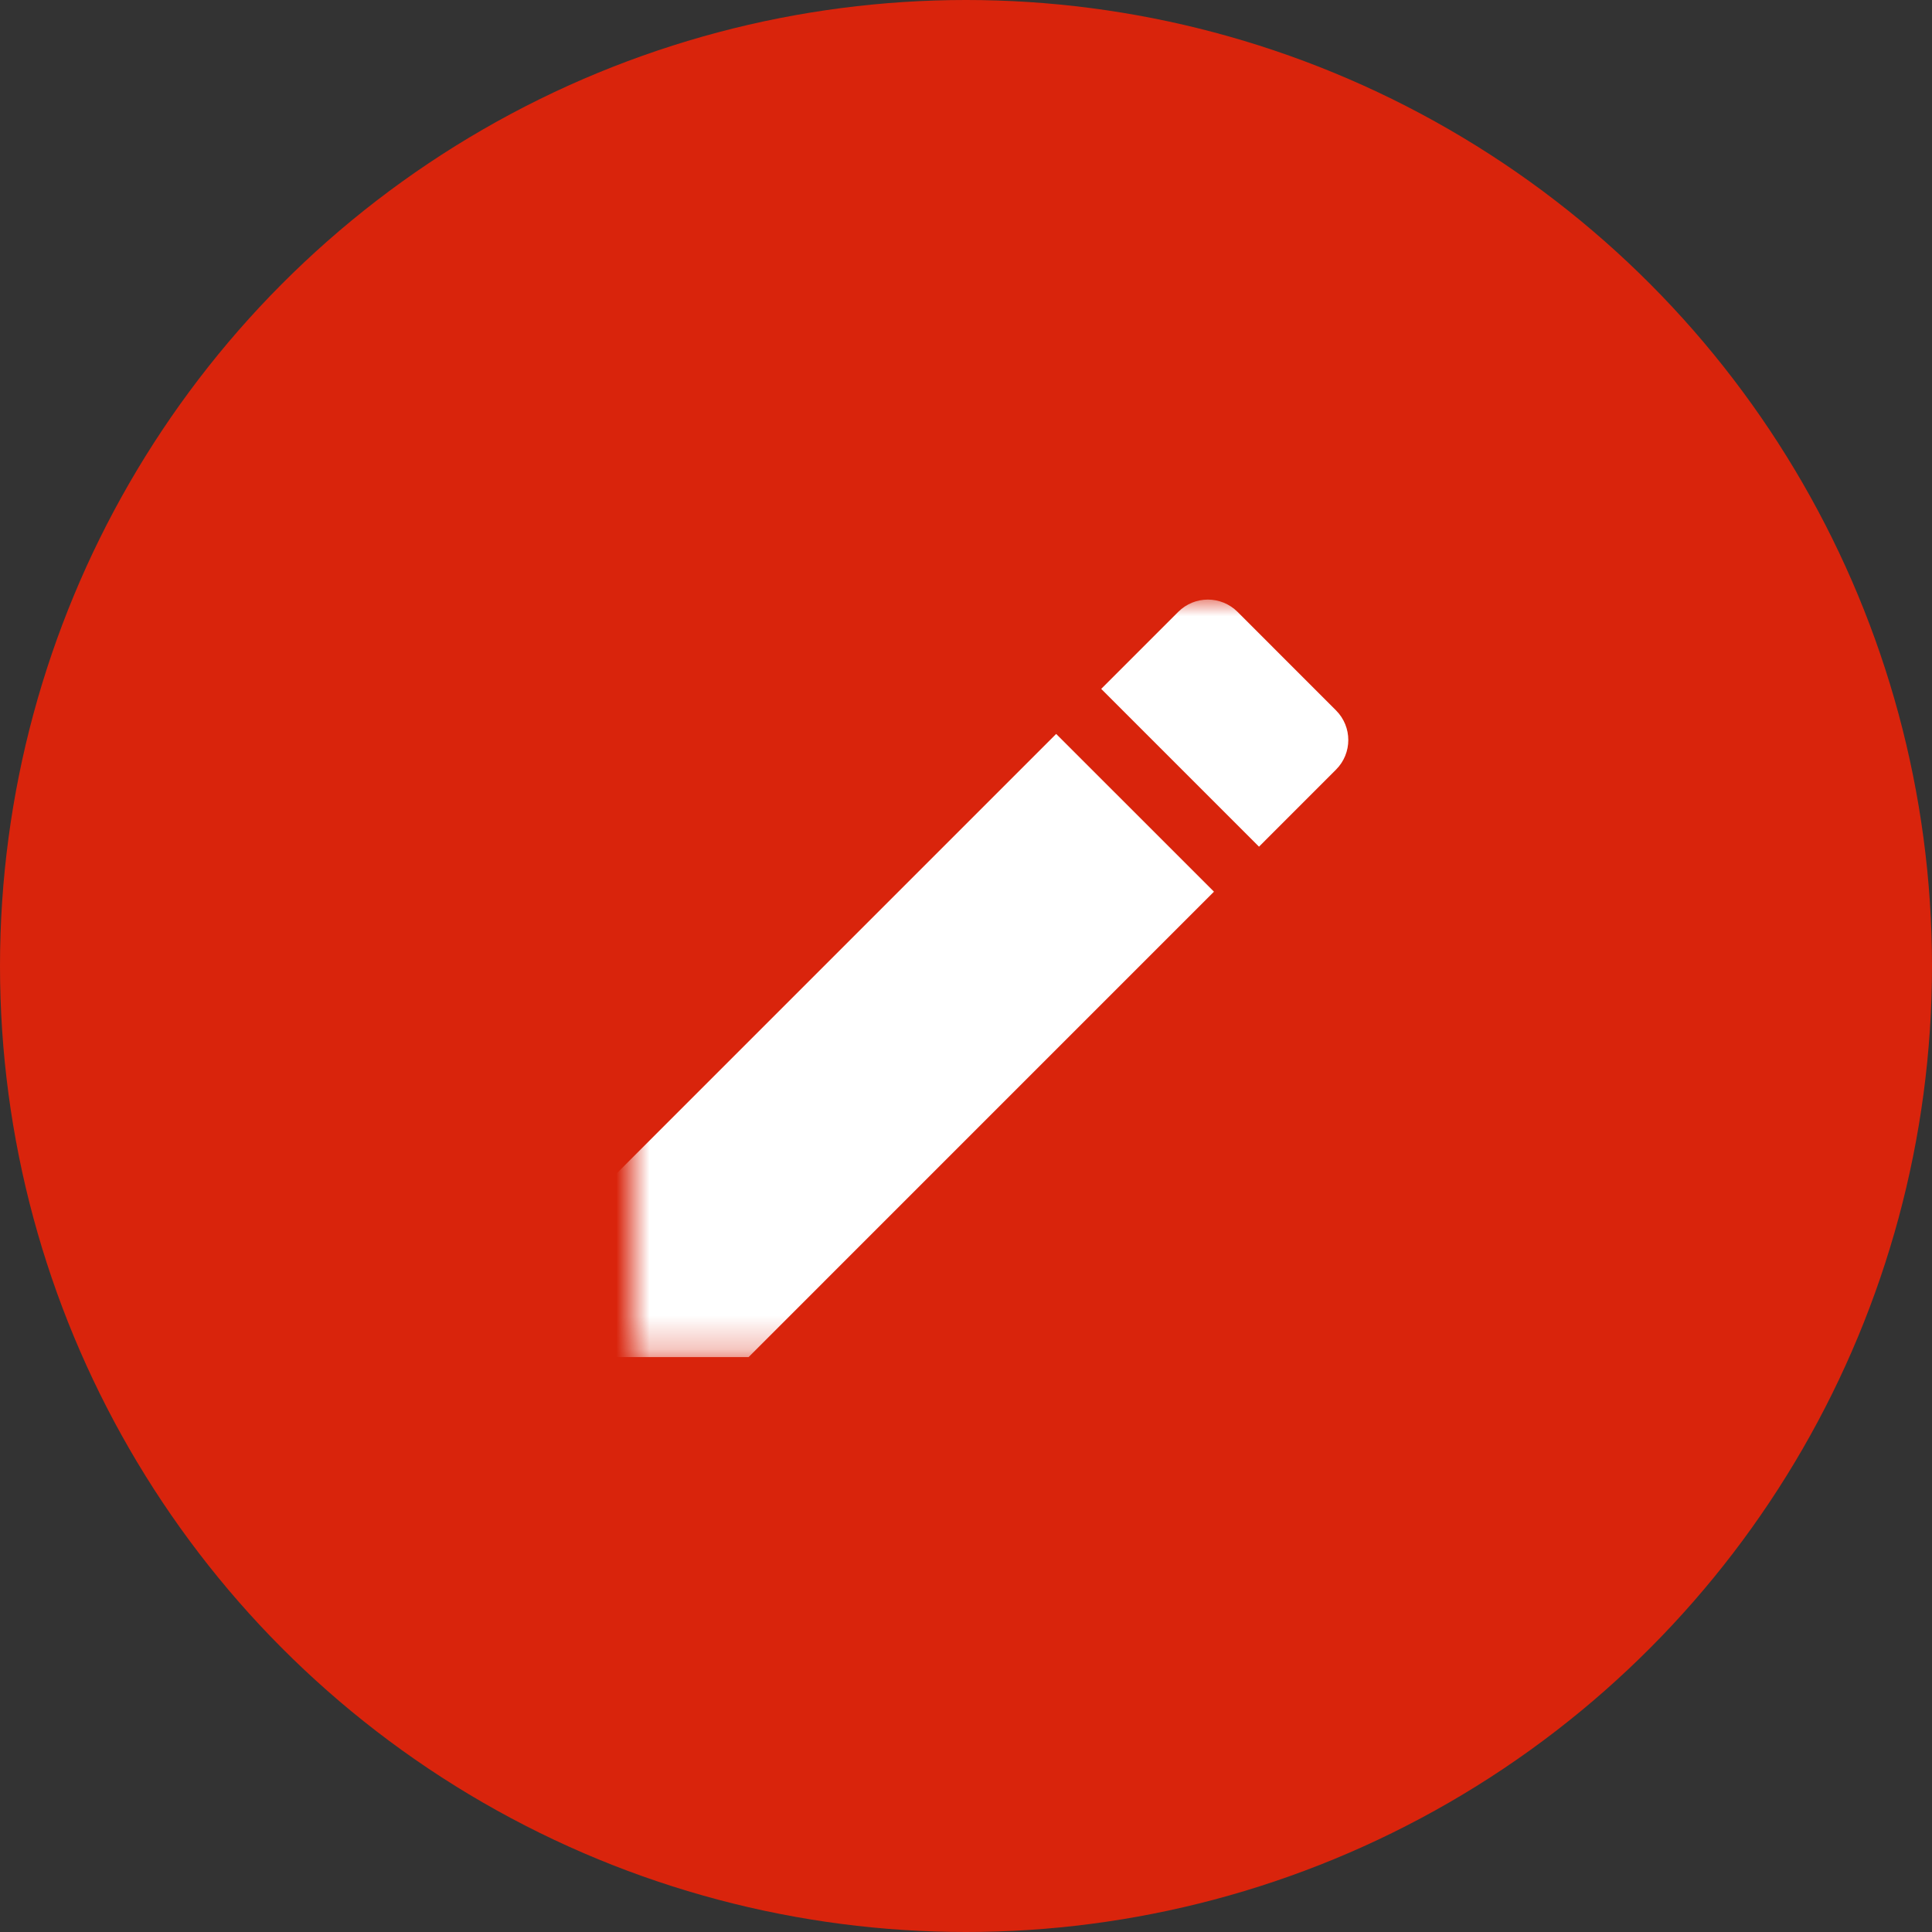 <?xml version="1.0" encoding="UTF-8"?>
<svg width="58px" height="58px" viewBox="0 0 58 58" version="1.1" xmlns="http://www.w3.org/2000/svg" xmlns:xlink="http://www.w3.org/1999/xlink">
    <rect x="0" y="0" width="58" height="58" fill="#333333" stroke="none"/>
    <!-- Generator: Sketch 46.2 (44496) - http://www.bohemiancoding.com/sketch -->
    <title>ico-lapis</title>
    <desc>Created with Sketch.</desc>
    <defs>
        <polygon id="path-1" points="0 22.74 22.739 22.74 22.739 0.001 0 0.001"></polygon>
    </defs>
    <g id="Page-1" stroke="none" stroke-width="1" fill="none" fill-rule="evenodd">
        <g id="7.1-Concluído" transform="translate(-159, -826)">
            <g id="ico-lapis" transform="translate(159, 826)">
                <circle id="Oval-17-Copy-3" fill="#D9240C" cx="29" cy="29" r="29"></circle>
                <g id="Page-1" transform="translate(19, 18)">
                    <mask id="mask-2" fill="white">
                        <use xlink:href="#path-1"></use>
                    </mask>
                    <g id="Clip-2"></g>
                    <path d="M21.107,5.106 C21.6,4.614 21.6,3.818 21.107,3.325 L18.152,0.369 C17.659,-0.123 16.863,-0.123 16.371,0.369 L14.059,2.681 L18.796,7.418 L21.107,5.106 L21.107,5.106 Z M-1.263,18.003 L-1.263,22.74 L3.474,22.74 L17.444,8.769 L12.707,4.033 L-1.263,18.003 Z" id="Fill-1" fill="#FFFFFF" mask="url(#mask-2)"></path>
                </g>
            </g>
        </g>
    </g>
</svg>